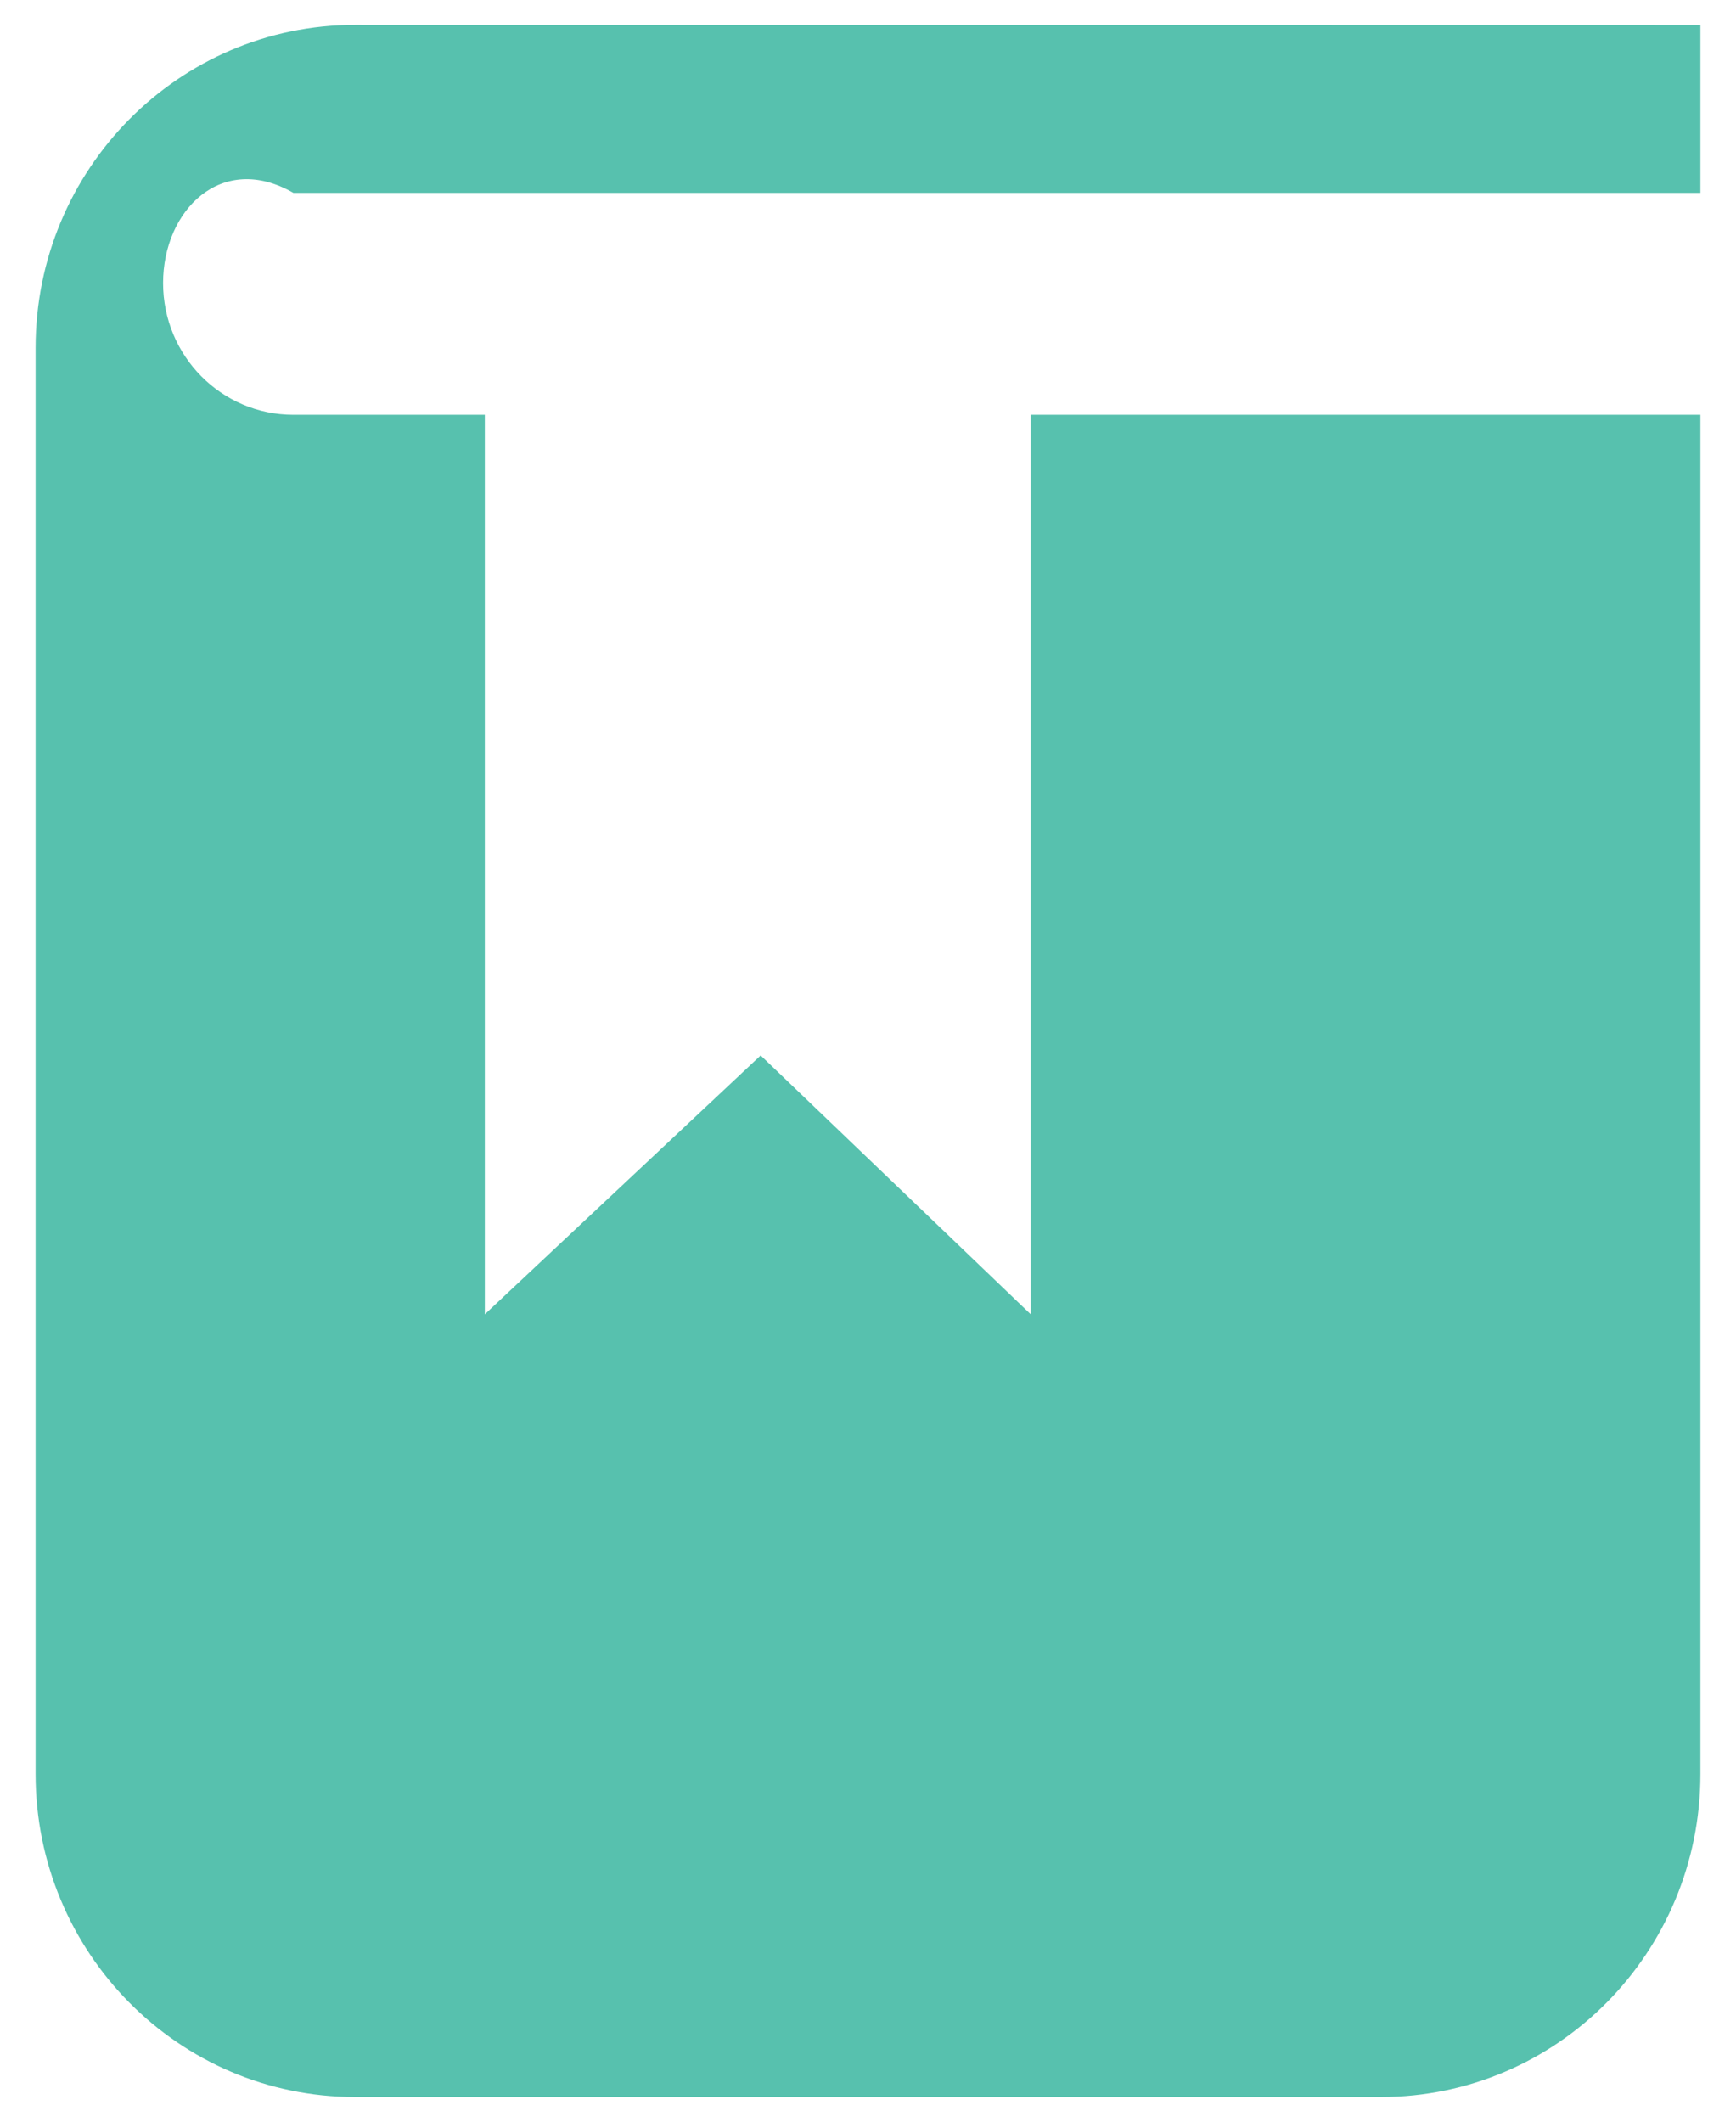 ﻿<?xml version="1.0" encoding="utf-8"?>
<svg version="1.1" xmlns:xlink="http://www.w3.org/1999/xlink" width="18px" height="22px" xmlns="http://www.w3.org/2000/svg">
  <g transform="matrix(1 0 0 1 -101 -442 )">
    <path d="M 1.691 2.935  C 1.691 2.181  2.297 1.571  3.042 2  L 17.631 2  L 17.631 0.26  L 3.682 0.258  C 1.852 0.258  0.369 1.757  0.369 3.607  L 0.369 18.395  C 0.369 20.245  1.852 21.744  3.682 21.744  L 14.318 21.744  C 16.148 21.744  17.631 20.245  17.631 18.395  L 17.631 4.301  L 10.687 4.301  L 10.687 13.628  L 7.887 10.944  L 5.027 13.628  L 5.027 4.301  L 3.042 4.301  C 2.295 4.301  1.691 3.689  1.691 2.935  Z " fill-rule="nonzero" fill="#57c1ae" stroke="none" transform="matrix(1 0 0 1 101 442 )" />
  </g>
</svg>